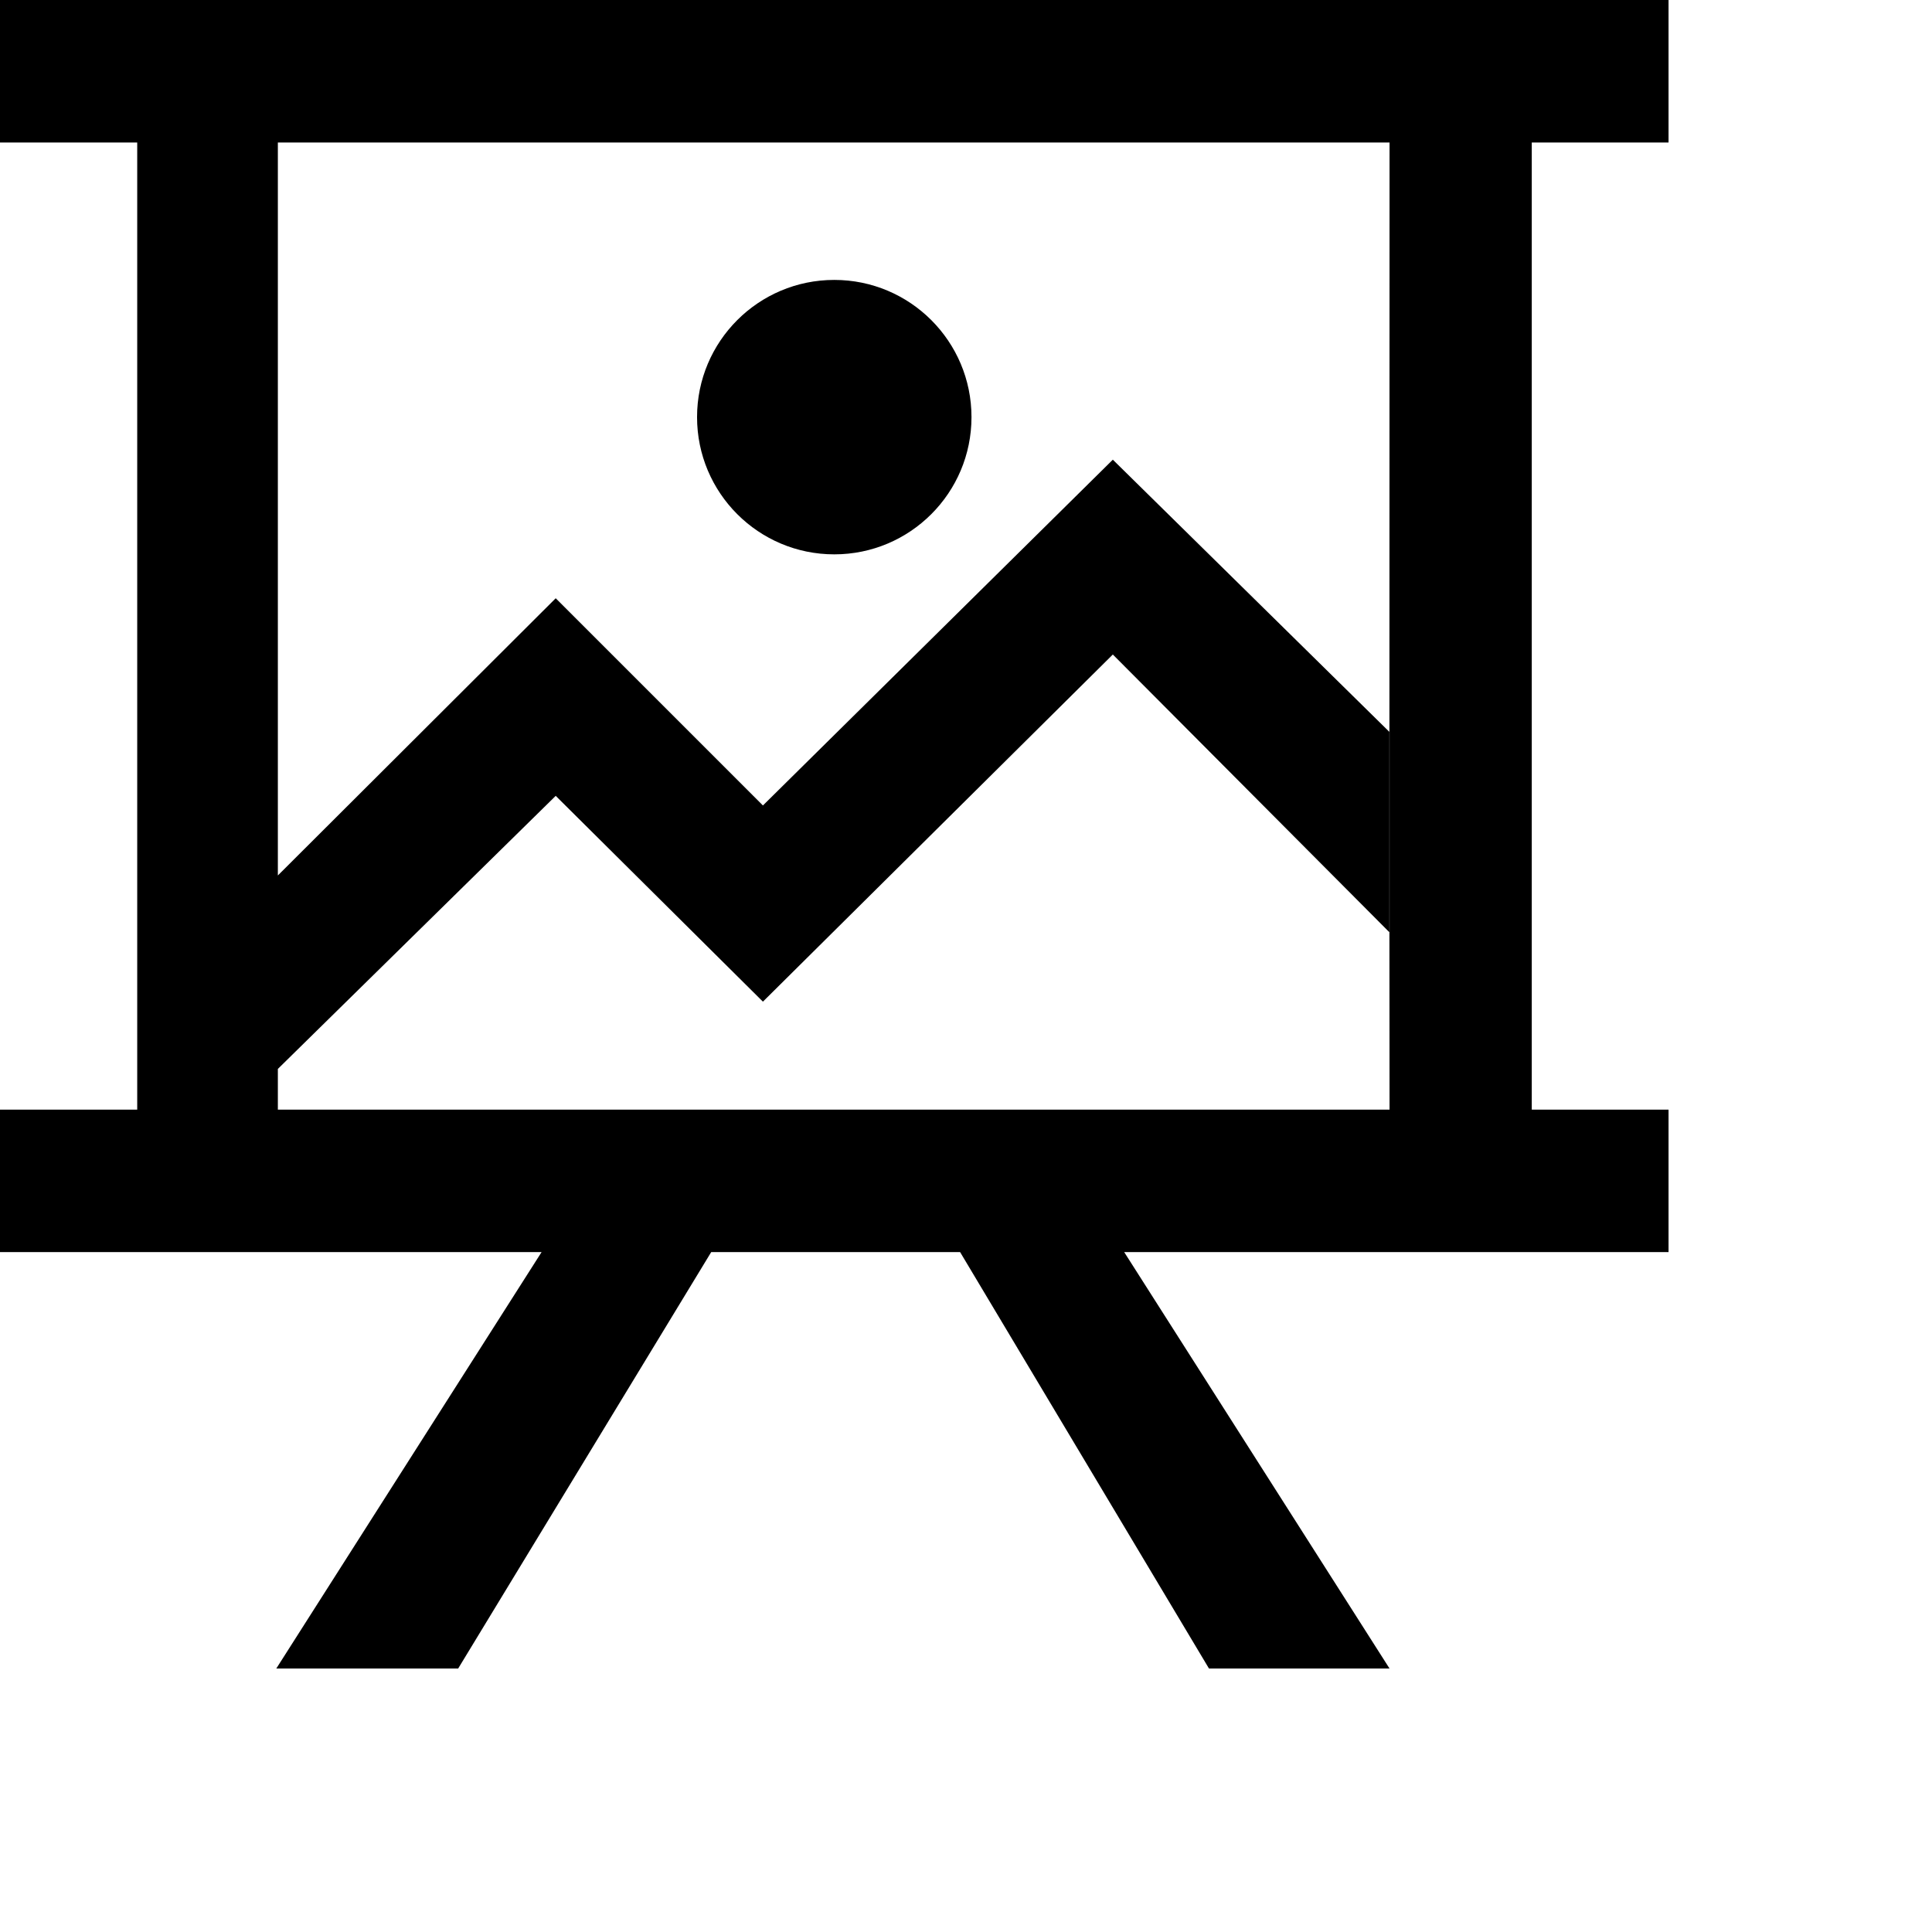 <svg width="44" height="44" viewBox="0 0 44 44" xmlns="http://www.w3.org/2000/svg"><path fill-rule="evenodd" clip-rule="evenodd" d="M0 0H38V3.245H34.885V25.271H38V28.516H25.603L31.646 38H27.534L21.866 28.516H16.197L10.434 38H6.292L12.334 28.516H0V25.271H31.646L31.643 21.232L31.646 21.234V16.672L31.643 16.669L31.646 3.245H0V0ZM31.643 16.669L25.344 10.469L17.375 18.344L12.656 13.625L6.328 19.938V3.245H3.125V25.271H6.328V24.344L12.656 18.125L17.375 22.812L25.344 14.906L31.643 21.232V16.669ZM22.125 9.5C22.125 11.226 20.726 12.625 19 12.625C17.274 12.625 15.875 11.226 15.875 9.5C15.875 7.774 17.274 6.375 19 6.375C20.726 6.375 22.125 7.774 22.125 9.5Z"/></svg>
